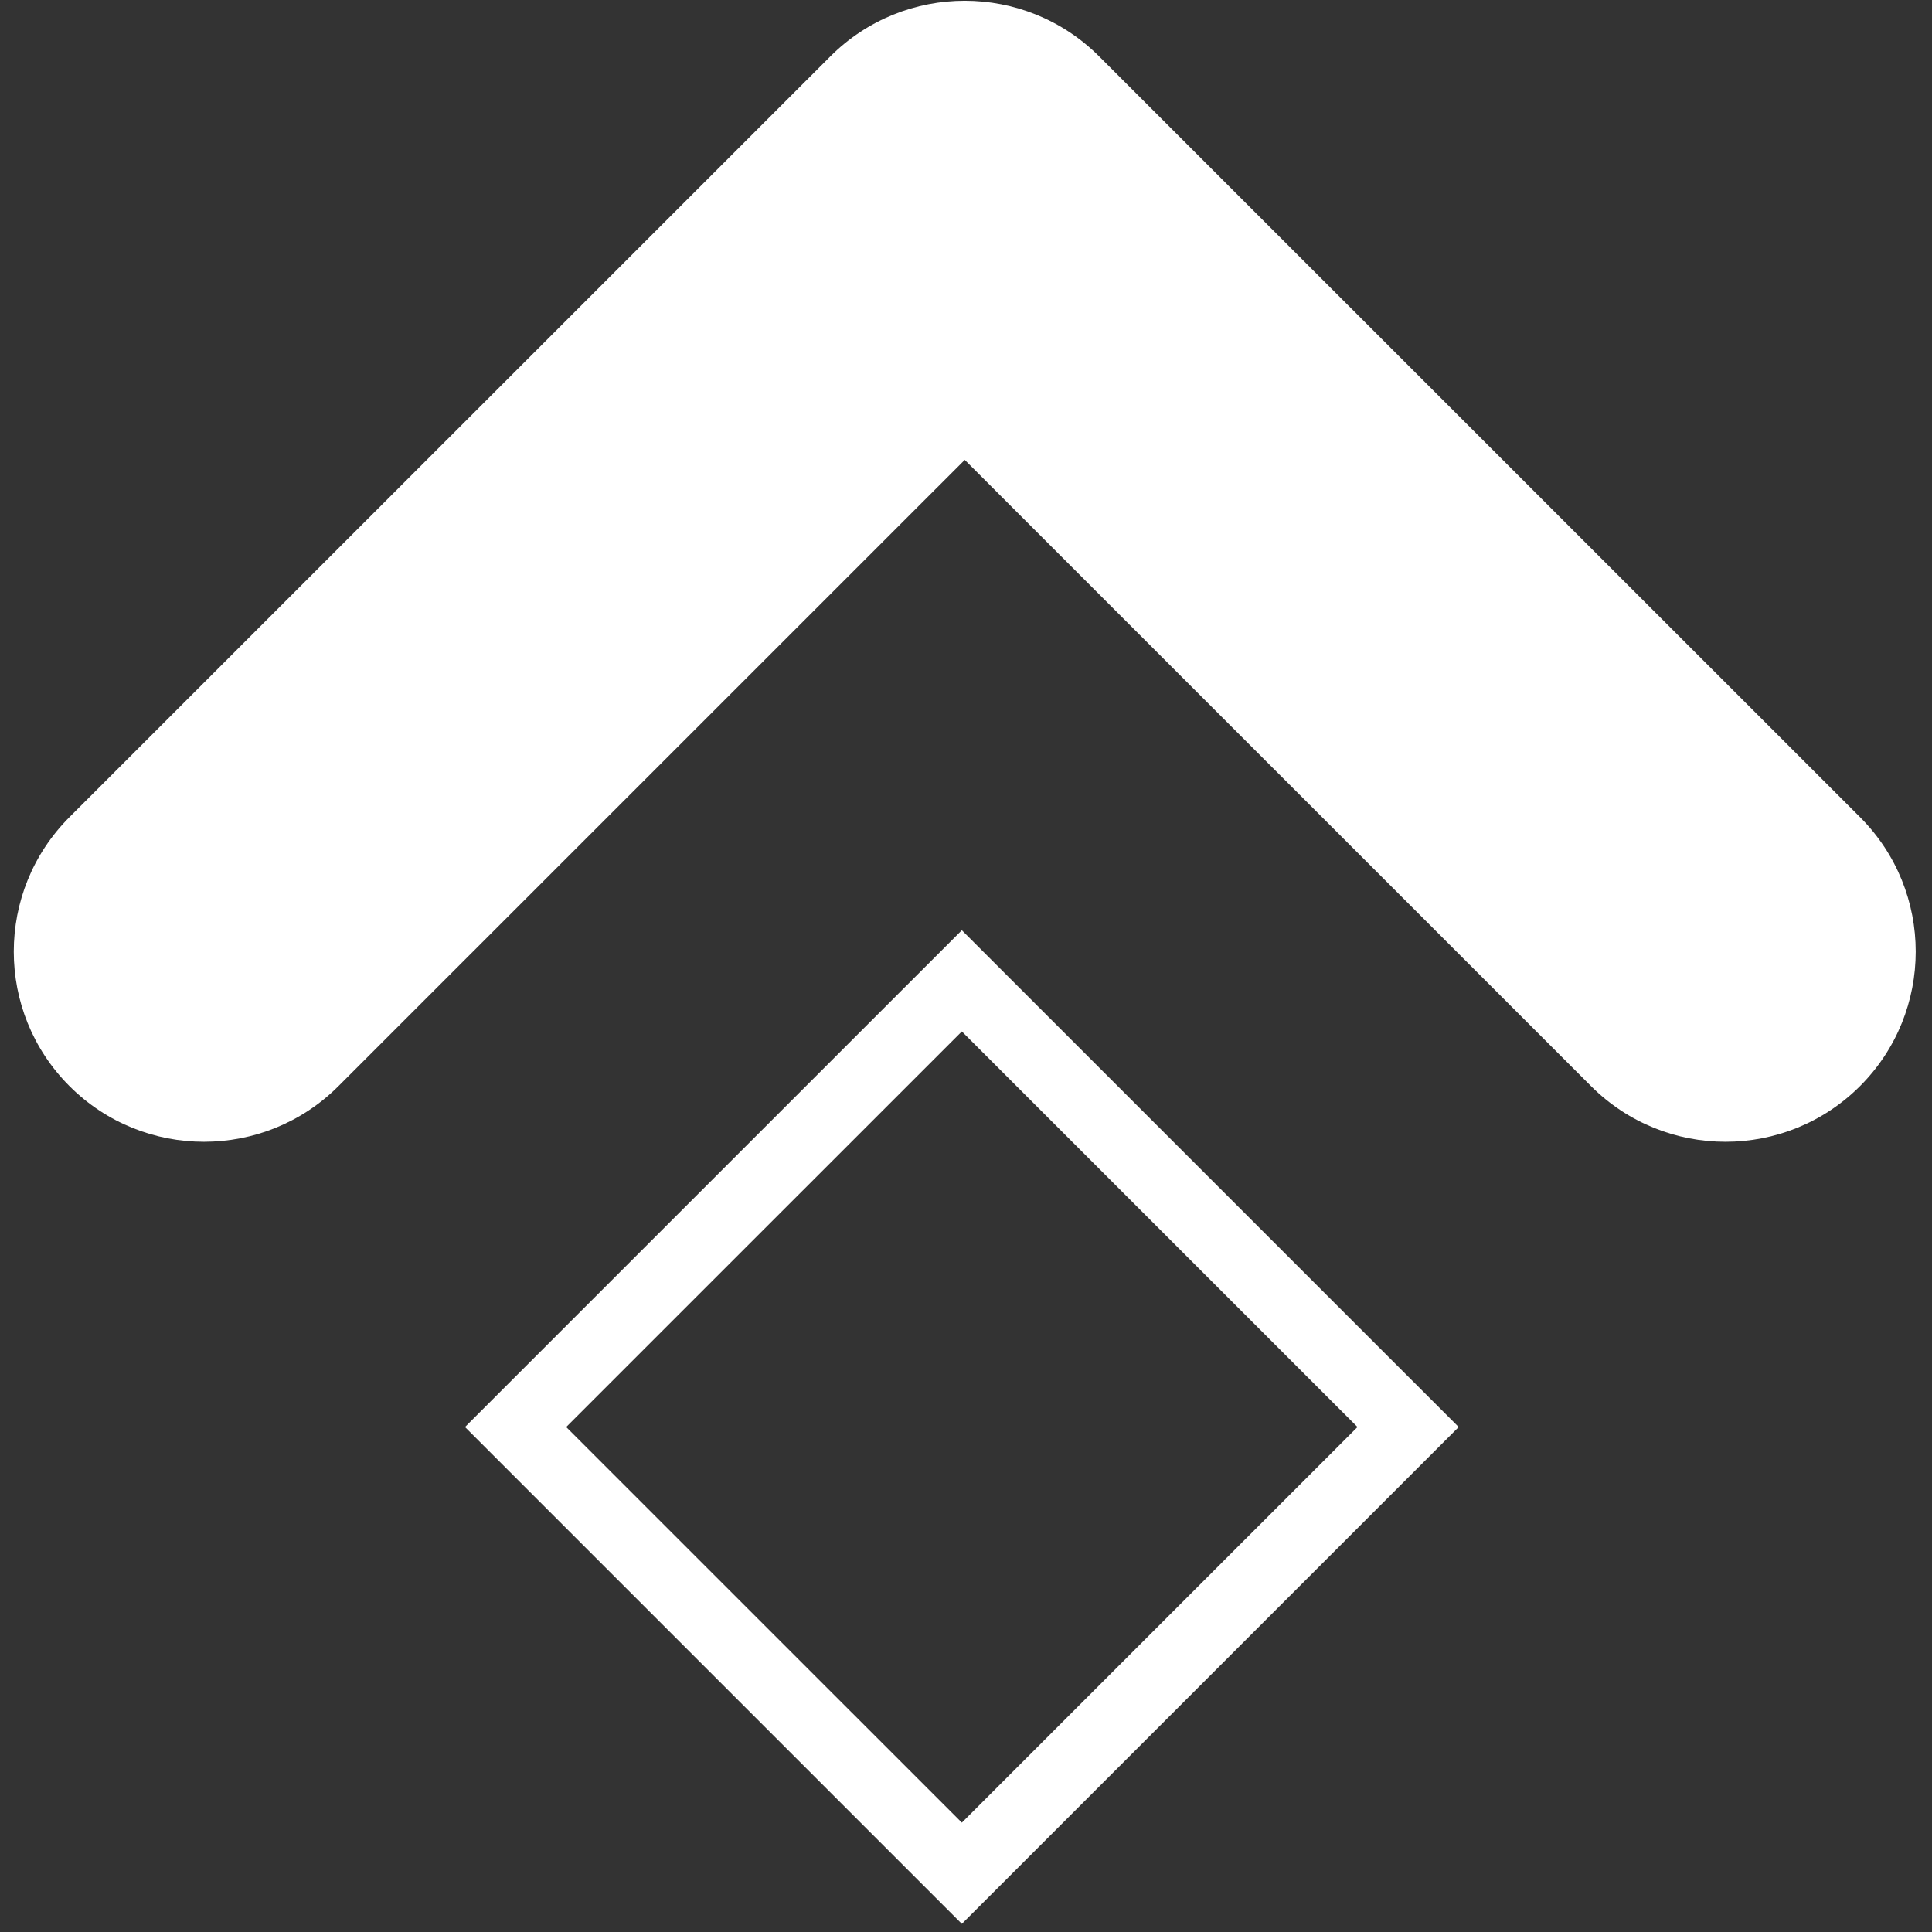 <svg width="54" height="54" viewBox="0 0 54 54" fill="none" xmlns="http://www.w3.org/2000/svg">
<rect x="0" y="0" width="54" height="54" fill="#333333" stroke="none"/>
<path fill-rule="evenodd" clip-rule="evenodd" d="M44.47 30.357C46.546 32.432 49.912 32.432 51.988 30.357C54.064 28.281 54.064 24.915 51.988 22.839L30.724 1.578C28.648 -0.498 25.282 -0.498 23.206 1.578L1.942 22.839C-0.134 24.915 -0.134 28.281 1.942 30.357C4.018 32.432 7.384 32.432 9.46 30.357L26.965 12.854L44.47 30.357ZM15.825 39.886L26.884 28.829L37.942 39.886L26.884 50.943L15.825 39.886ZM12.997 39.886L14.411 38.472L25.469 27.415L26.884 26.001L28.298 27.415L39.356 38.472L40.771 39.886L39.356 41.3L28.298 52.358L26.884 53.772L25.469 52.358L14.411 41.3L12.997 39.886Z" fill="white"/>
</svg>
